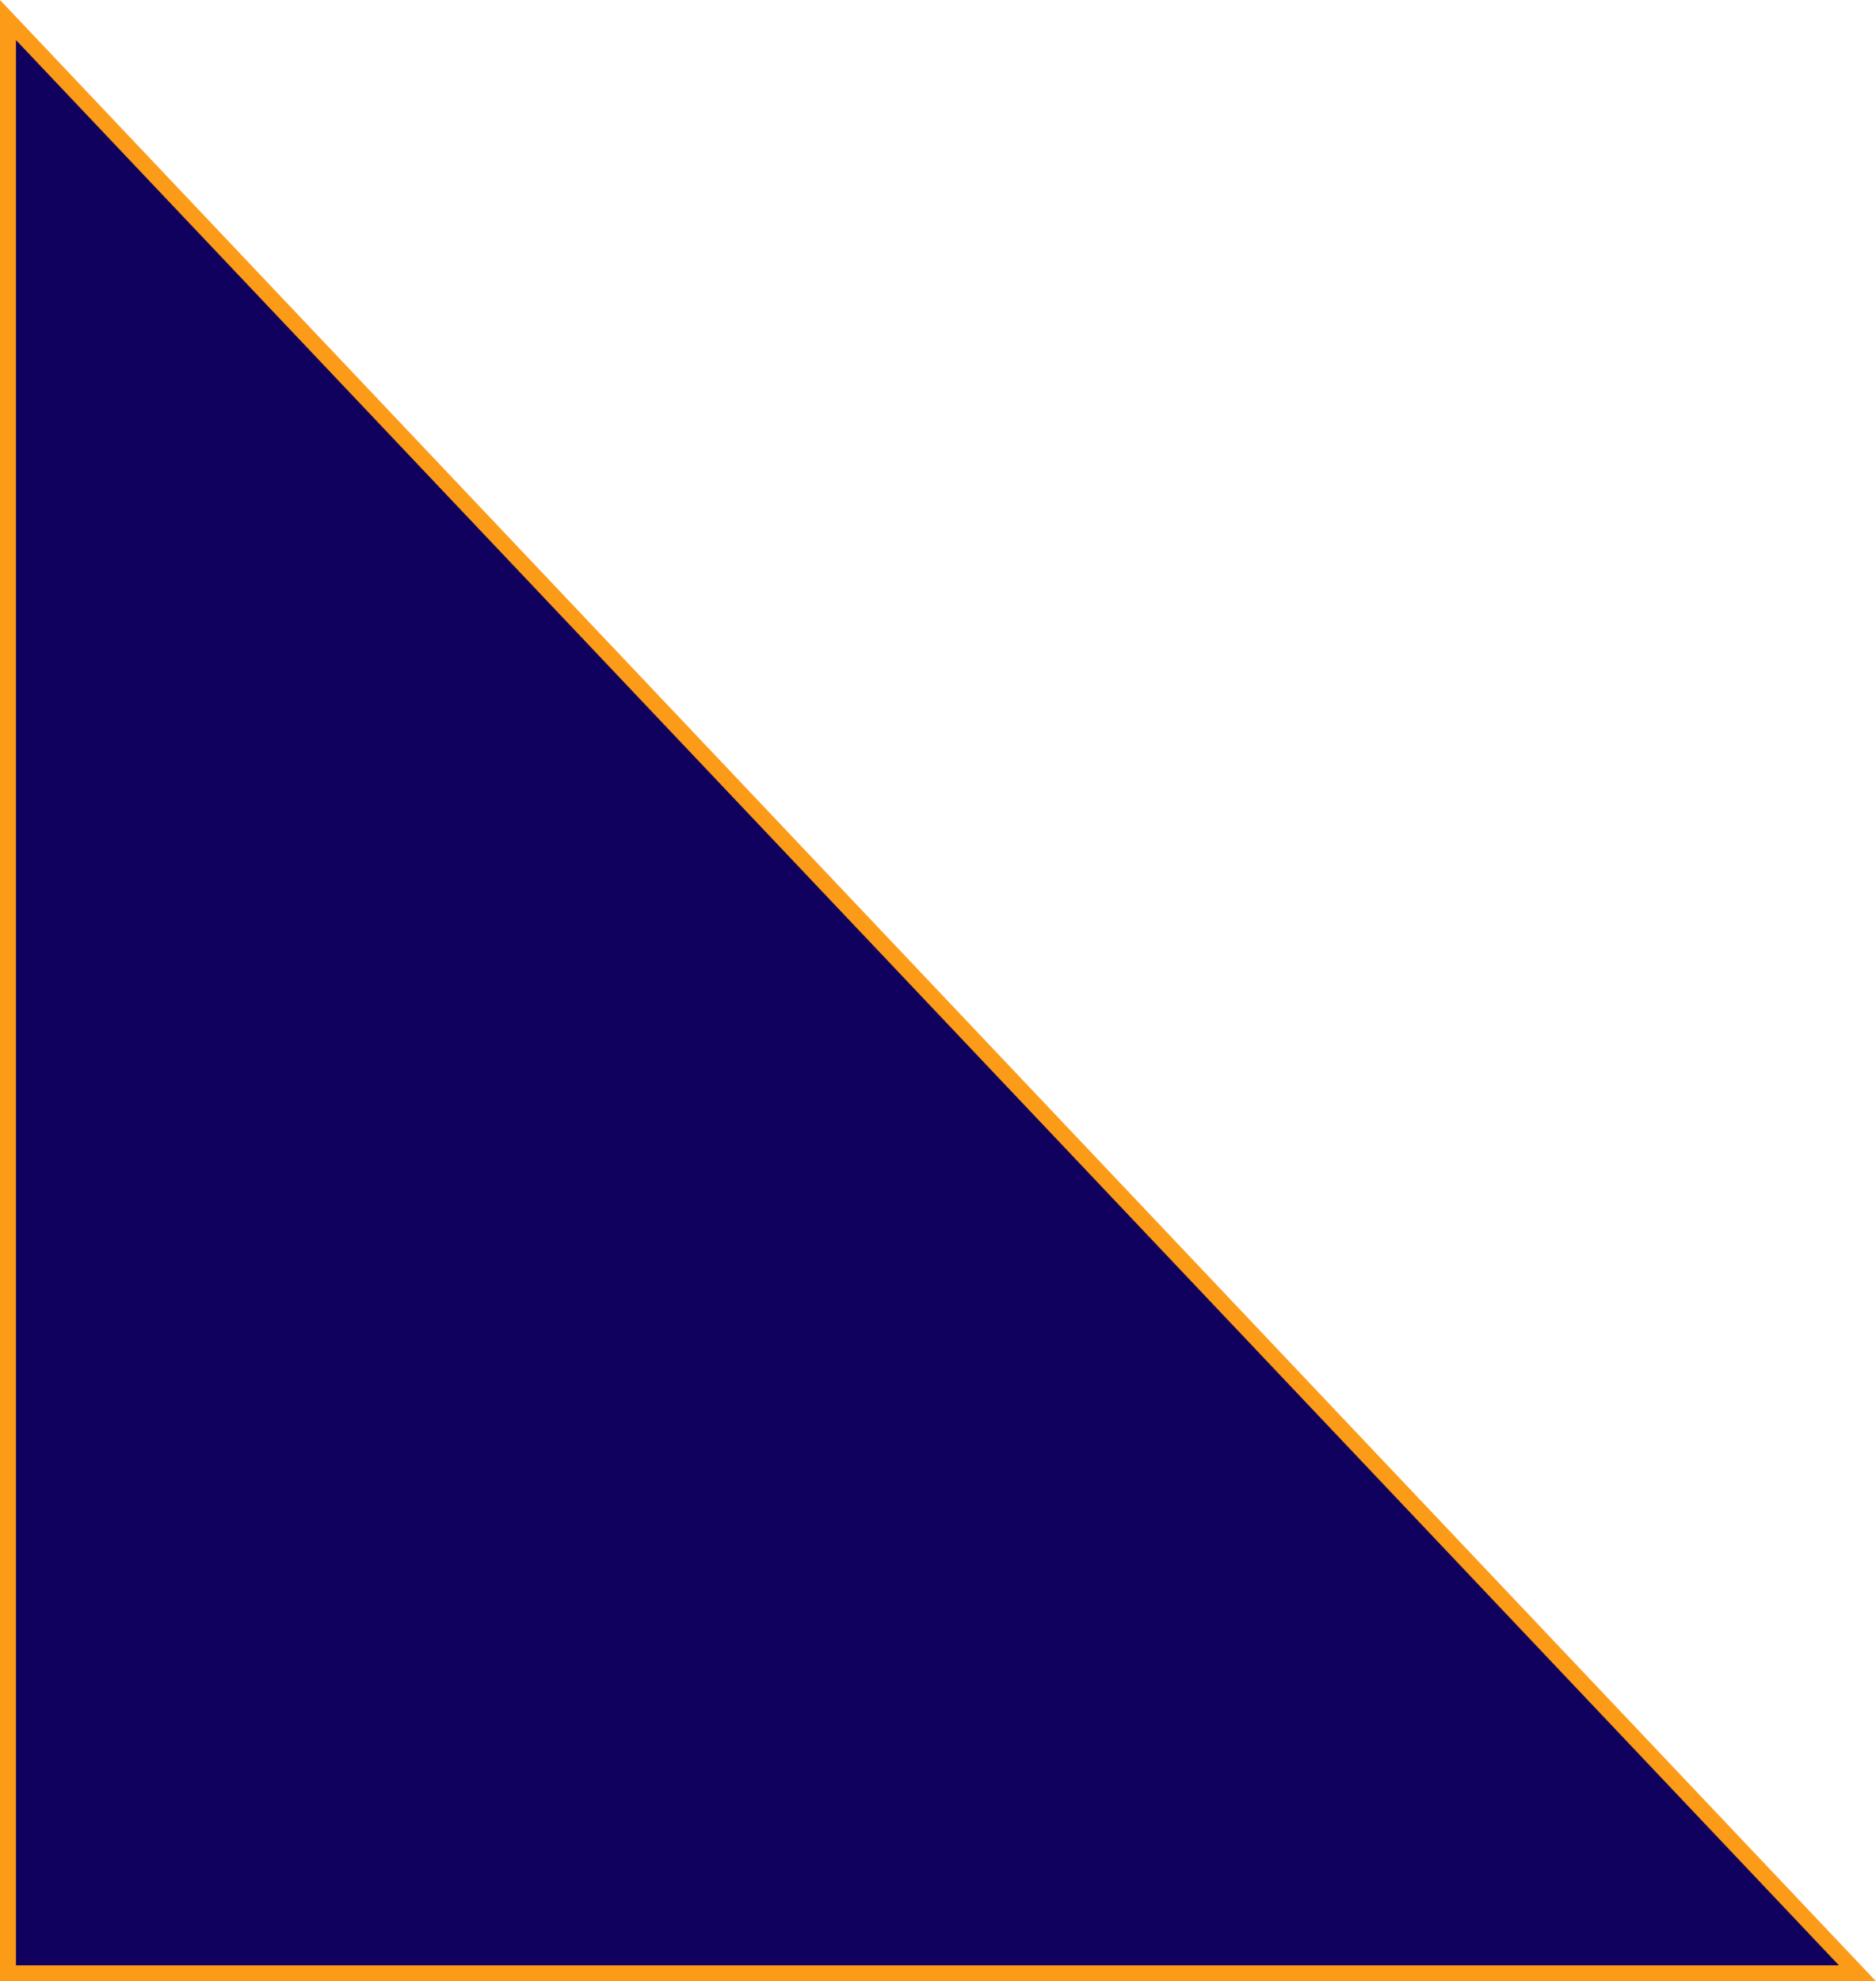 <svg xmlns="http://www.w3.org/2000/svg" width="352.605" height="372.265" viewBox="0 0 352.605 372.265">
  <path id="Path_19" data-name="Path 19" d="M1078.625,166V533h347.619Z" transform="translate(-1077.125 -162.236)" fill="#0f015d" stroke="#fc9b17" stroke-width="3"/>
</svg>

